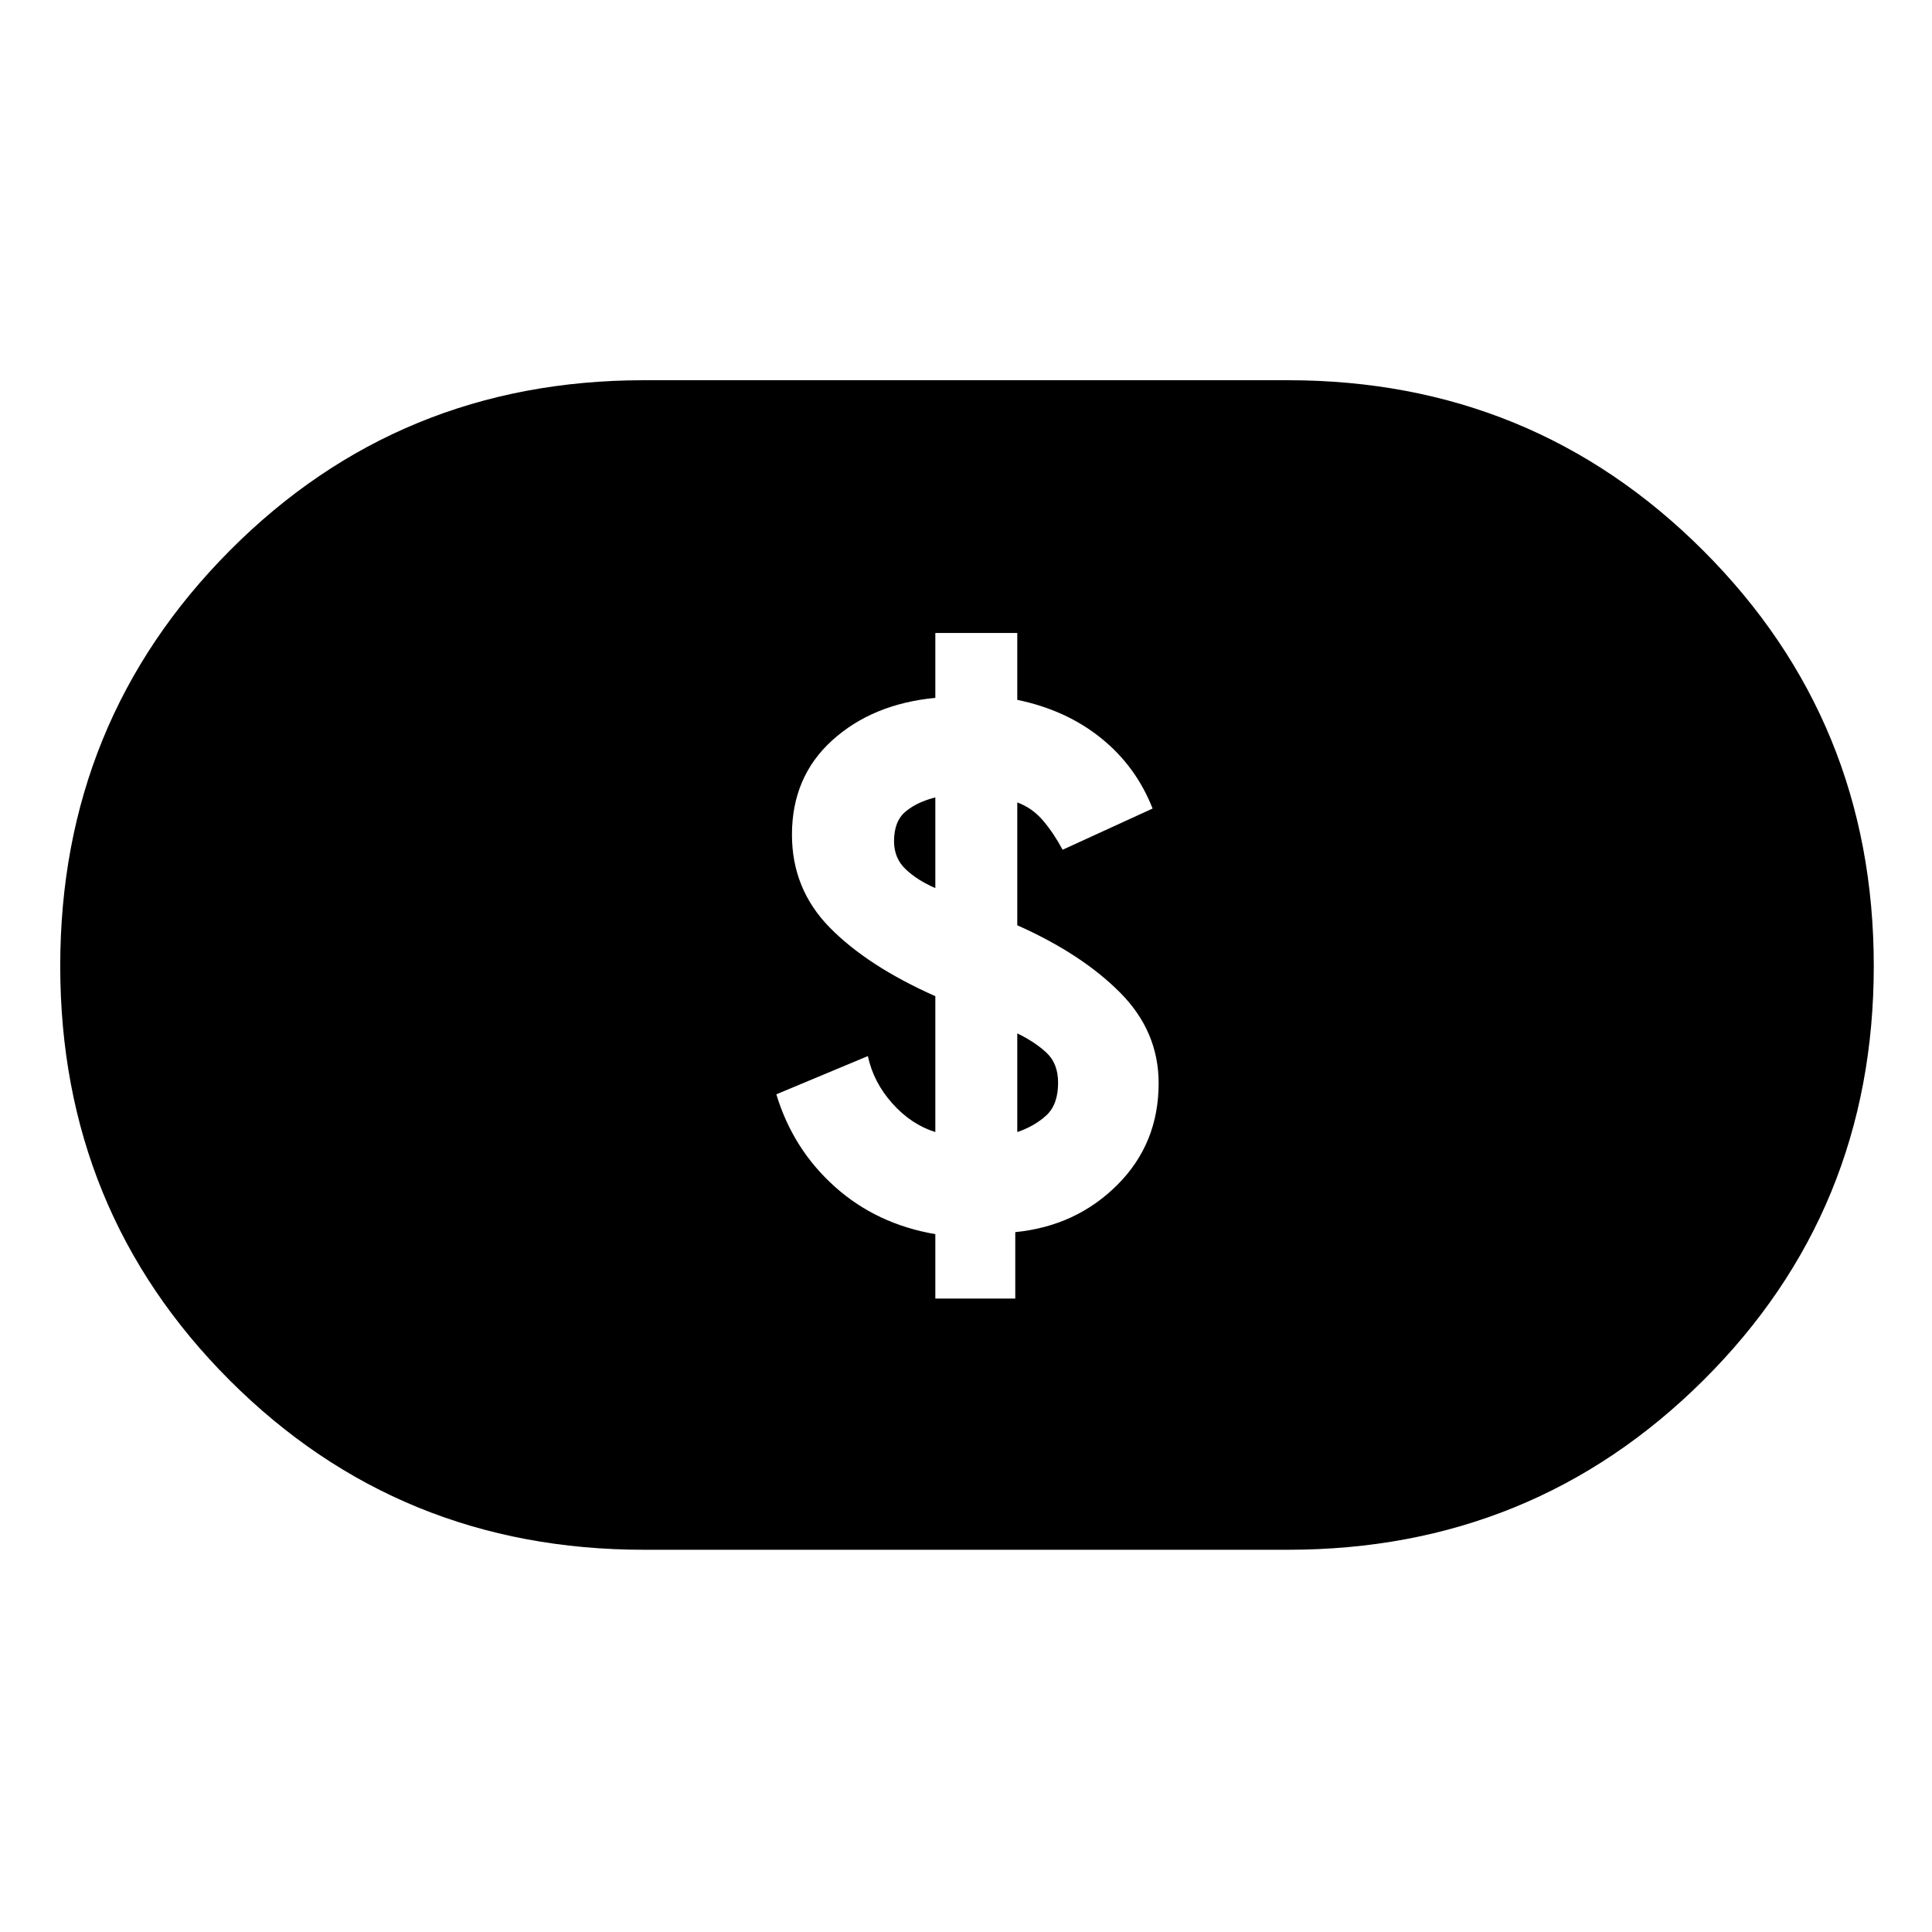 <svg xmlns="http://www.w3.org/2000/svg" height="48" viewBox="0 -960 960 960" width="48"><path d="M464.76-314.76h39.72v-33q30.24-3 50.74-23.5 20.5-20.5 20.5-50.5 0-25.76-19.12-45t-51.12-33.48v-61.04q7.52 2.76 12.9 9.14 5.38 6.38 9.62 14.38l44.72-20.48q-8.24-21-25.62-35-17.38-14-41.62-19v-33.24h-40.72v32.24q-31.24 3-51.24 21.12-20 18.12-20 46.88 0 27 18.76 46.12Q431.04-480 464.76-465v67.52q-12-3.76-21.38-14.26-9.38-10.5-12.14-23.5l-45.48 19q8.24 27.24 29 45.86 20.76 18.62 50 23.62v32Zm40.72-82.72v-49.04q8.76 4.24 14.52 9.62 5.76 5.38 5.76 14.9 0 10.76-5.76 16.14-5.76 5.38-14.52 8.38Zm-40.72-121.24q-8.76-3.76-14.64-9.26-5.88-5.5-5.88-14.02 0-10 5.76-14.76t14.76-7v45.04ZM320-189.93q-121.67 0-205.87-84.2T29.93-480q0-121.67 84.2-206.37T320-771.07h320q121.67 0 206.37 84.7T931.07-480q0 121.67-84.7 205.87T640-189.93H320Z"/></svg>